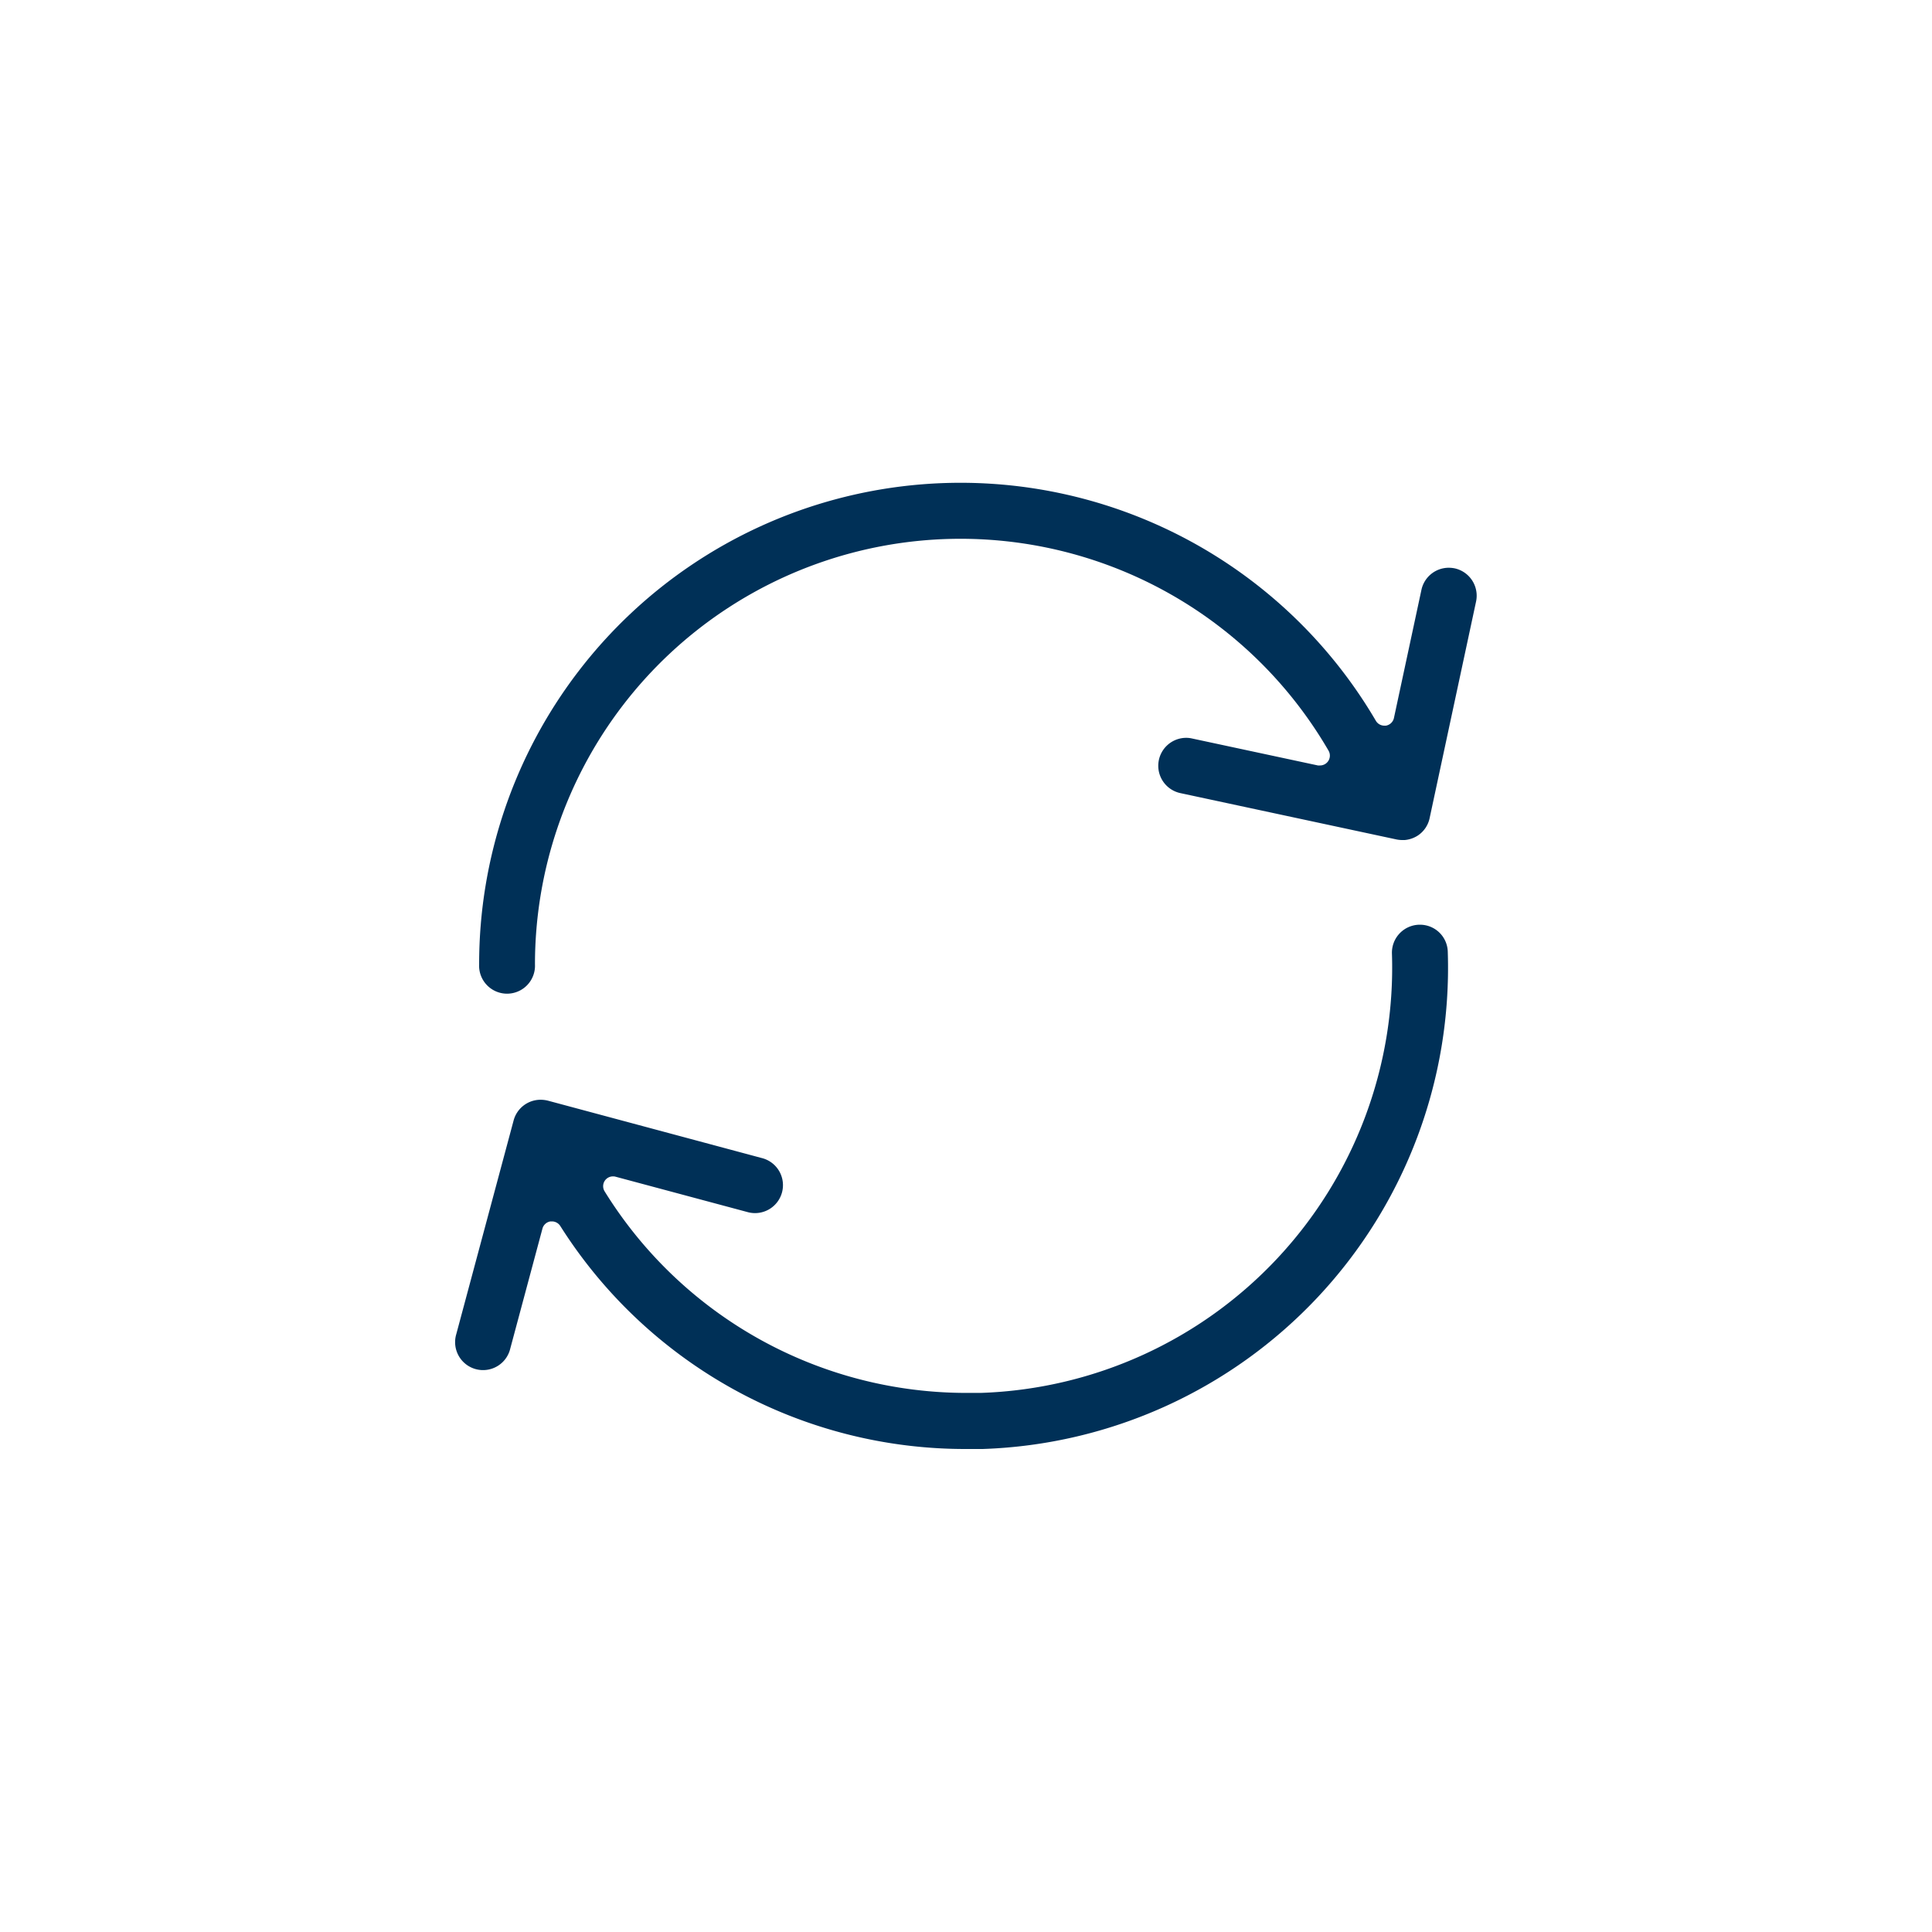 <svg id="Layer_1" data-name="Layer 1" xmlns="http://www.w3.org/2000/svg" viewBox="0 0 300 300"><defs><style>.cls-1{fill:#003057;}</style></defs><path class="cls-1" d="M225.87,88.25a4.78,4.78,0,0,0-.92-.09,4.34,4.34,0,0,0-4.23,3.43l-4.27,19.9a1.54,1.54,0,0,1-1.25,1.19l-.24,0a1.53,1.53,0,0,1-1.32-.76A74.75,74.75,0,0,0,74.4,149.75a4.34,4.34,0,1,0,8.67,0A66.08,66.08,0,0,1,206.3,116.57a1.53,1.53,0,0,1-1.33,2.29l-.32,0-19.56-4.19a4.05,4.05,0,0,0-.92-.1,4.34,4.34,0,0,0-.9,8.58l33.58,7.2a4.68,4.68,0,0,0,.91.09h.37a4.46,4.46,0,0,0,2-.68A4.3,4.3,0,0,0,222,127l7.2-33.58A4.35,4.35,0,0,0,225.87,88.25Z"/><path class="cls-1" d="M220.49,143.59h-.15a4.34,4.34,0,0,0-4.2,4.48,66.08,66.08,0,0,1-63.86,68.22c-.73,0-1.47,0-2.2,0A66.07,66.07,0,0,1,93.89,185a1.52,1.52,0,0,1,1.3-2.33,1.37,1.37,0,0,1,.4.05L116,188.19a4.34,4.34,0,1,0,2.25-8.38l-33.17-8.9a4.77,4.77,0,0,0-1.12-.14A4.33,4.33,0,0,0,79.75,174l-8.9,33.17a4.34,4.34,0,1,0,8.38,2.25l5-18.64a1.53,1.53,0,0,1,1.25-1.12l.23,0a1.54,1.54,0,0,1,1.29.71A74.37,74.37,0,0,0,150.08,225c.84,0,1.68,0,2.49,0a74.76,74.76,0,0,0,72.24-77.18A4.31,4.31,0,0,0,220.49,143.59Z"/></svg>